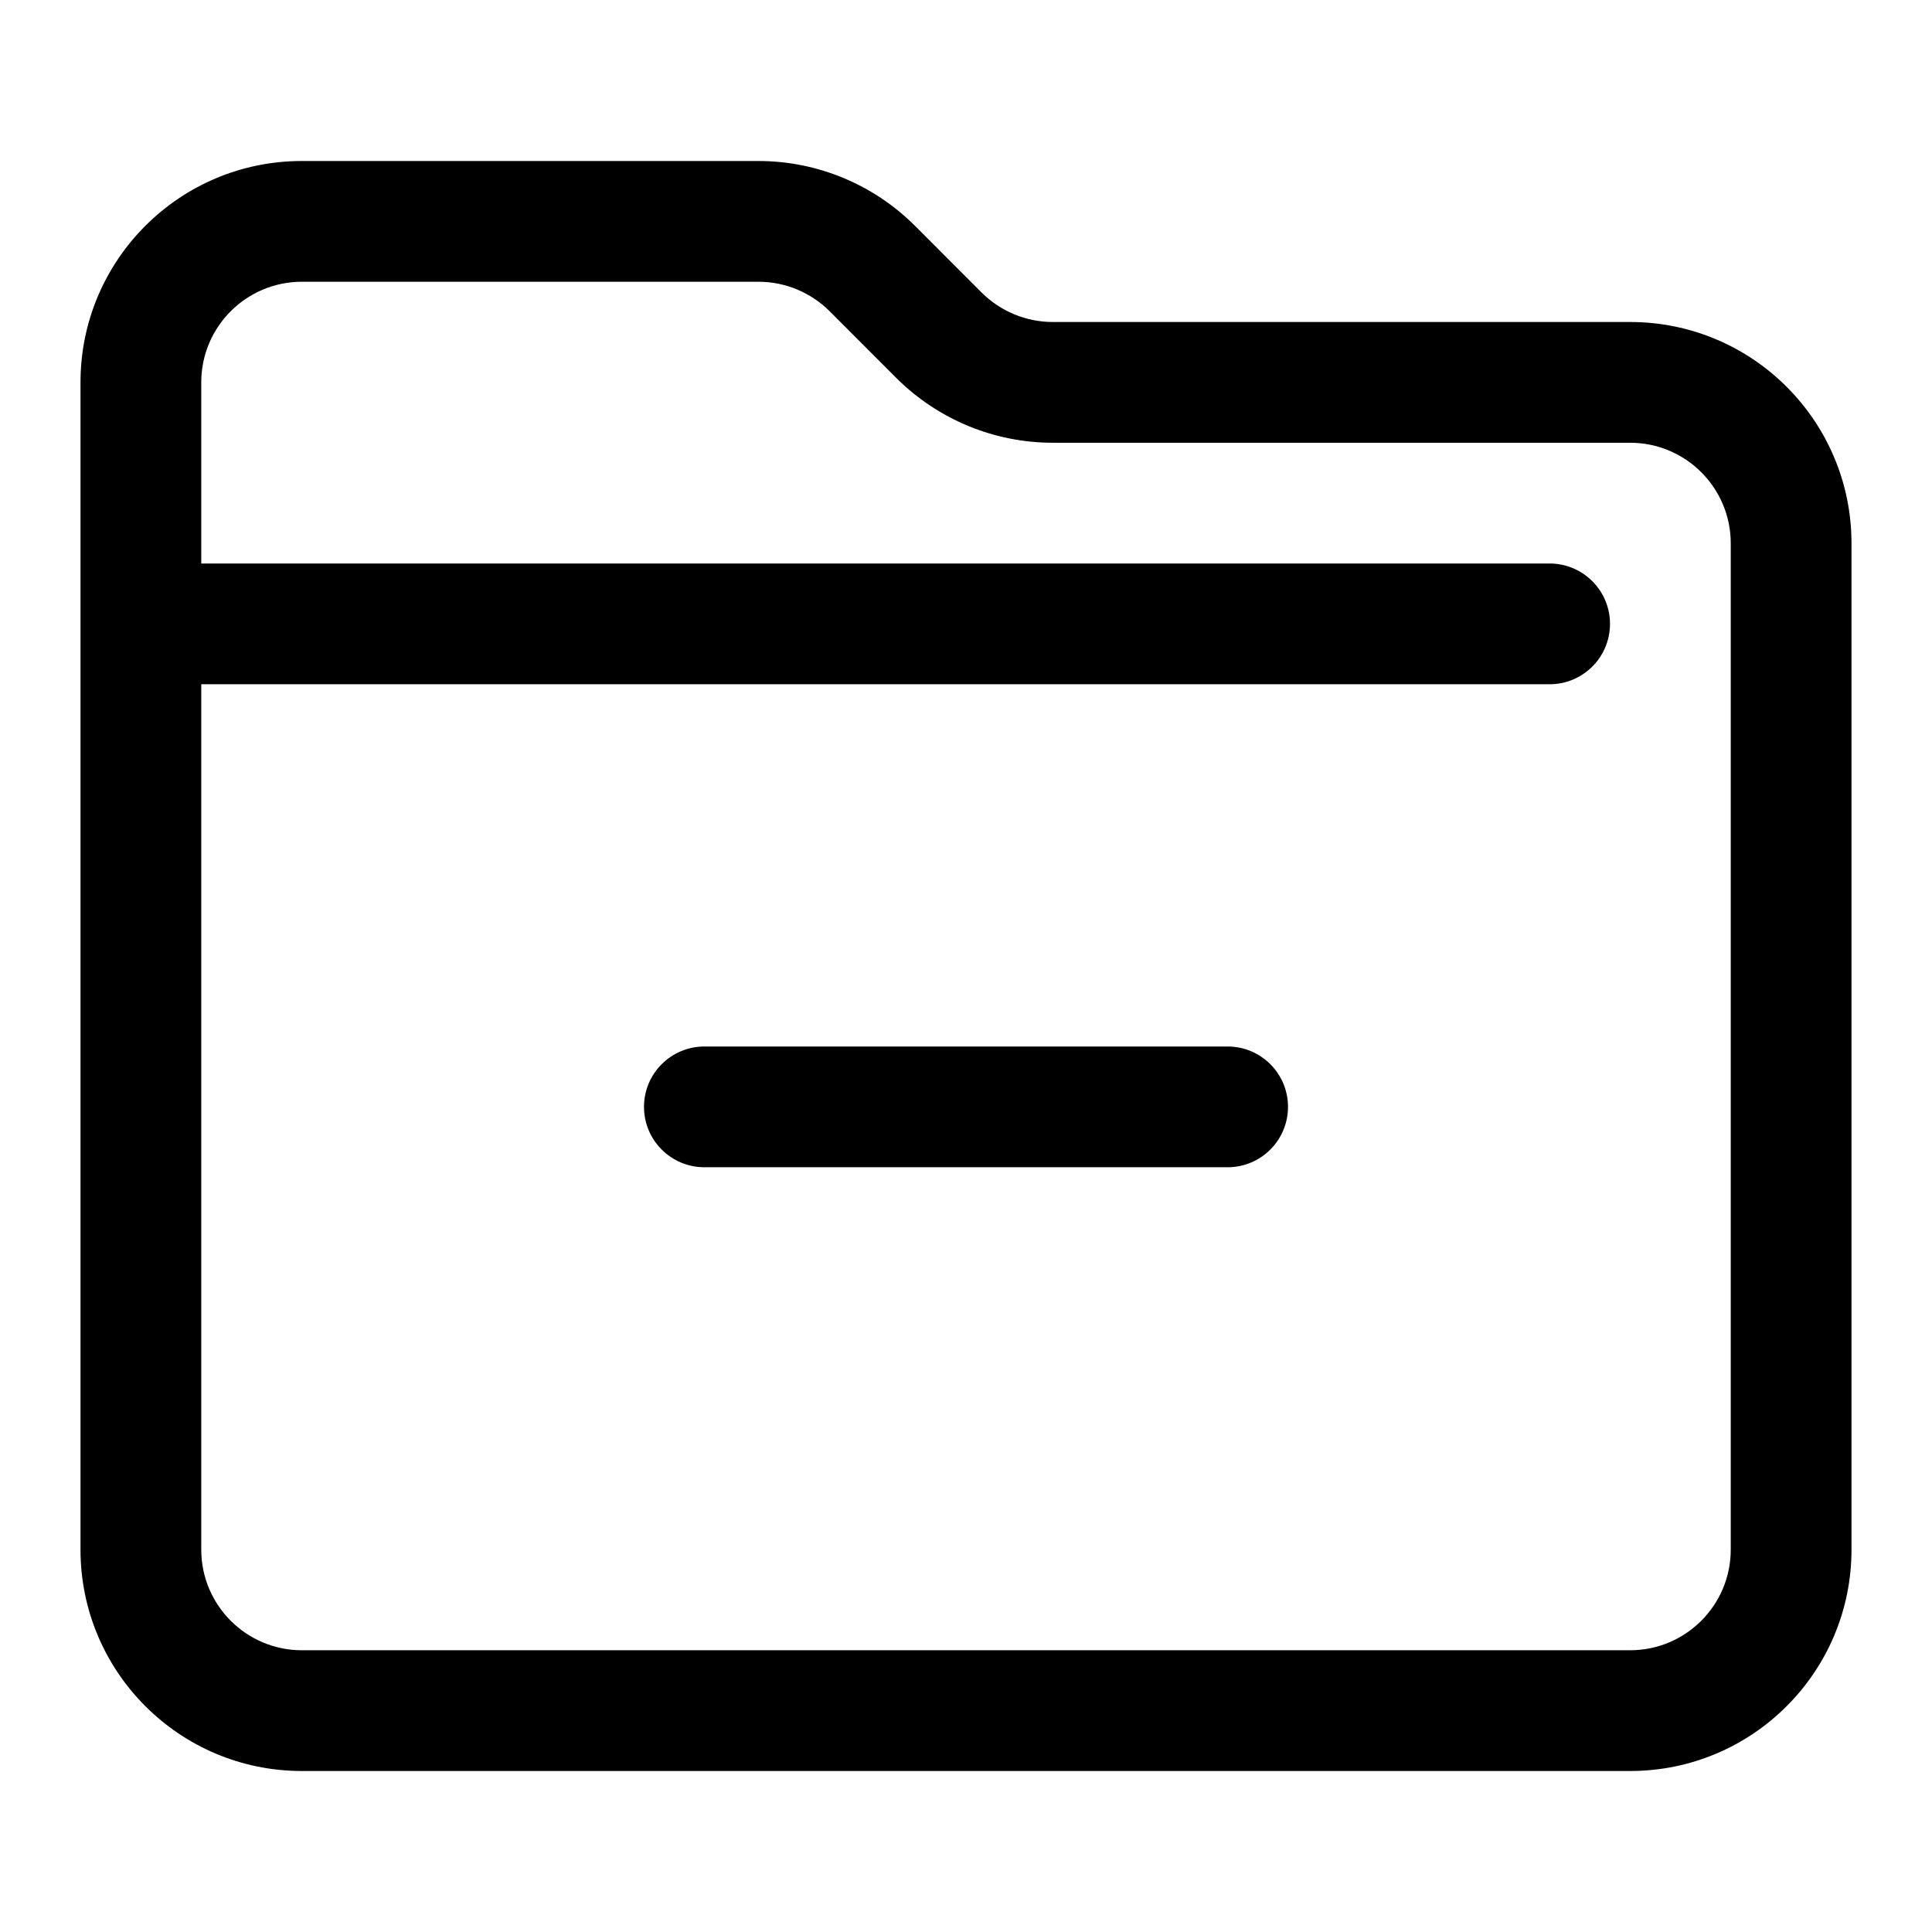 <svg width="24" height="24" viewBox="0 0 24 24" fill="none" xmlns="http://www.w3.org/2000/svg">
<g id="size=24">
<g id="Union">
<path d="M8.75 13C8.336 13 8 13.336 8 13.75C8 14.164 8.336 14.5 8.75 14.5H15.25C15.664 14.5 16 14.164 16 13.75C16 13.336 15.664 13 15.25 13H8.75Z" fill="#000001"/>
<path fill-rule="evenodd" clip-rule="evenodd" d="M1 4.75C1 3.231 2.231 2 3.75 2H9.422C10.151 2 10.85 2.29 11.366 2.805L12.194 3.634C12.429 3.868 12.747 4 13.078 4H20.25C21.769 4 23 5.231 23 6.75V19.25C23 20.769 21.769 22 20.25 22H3.75C2.231 22 1 20.769 1 19.25V4.75ZM3.75 3.5C3.06 3.5 2.5 4.06 2.5 4.75V7H19.25C19.664 7 20 7.336 20 7.75C20 8.164 19.664 8.5 19.25 8.5H2.5V19.25C2.5 19.94 3.06 20.5 3.75 20.5H20.25C20.94 20.5 21.5 19.94 21.5 19.25V6.75C21.5 6.06 20.94 5.5 20.25 5.5H13.078C12.349 5.5 11.65 5.21 11.134 4.695L10.306 3.866C10.071 3.632 9.753 3.5 9.422 3.5H3.75Z" fill="#000001"/>
</g>
</g>
</svg>
